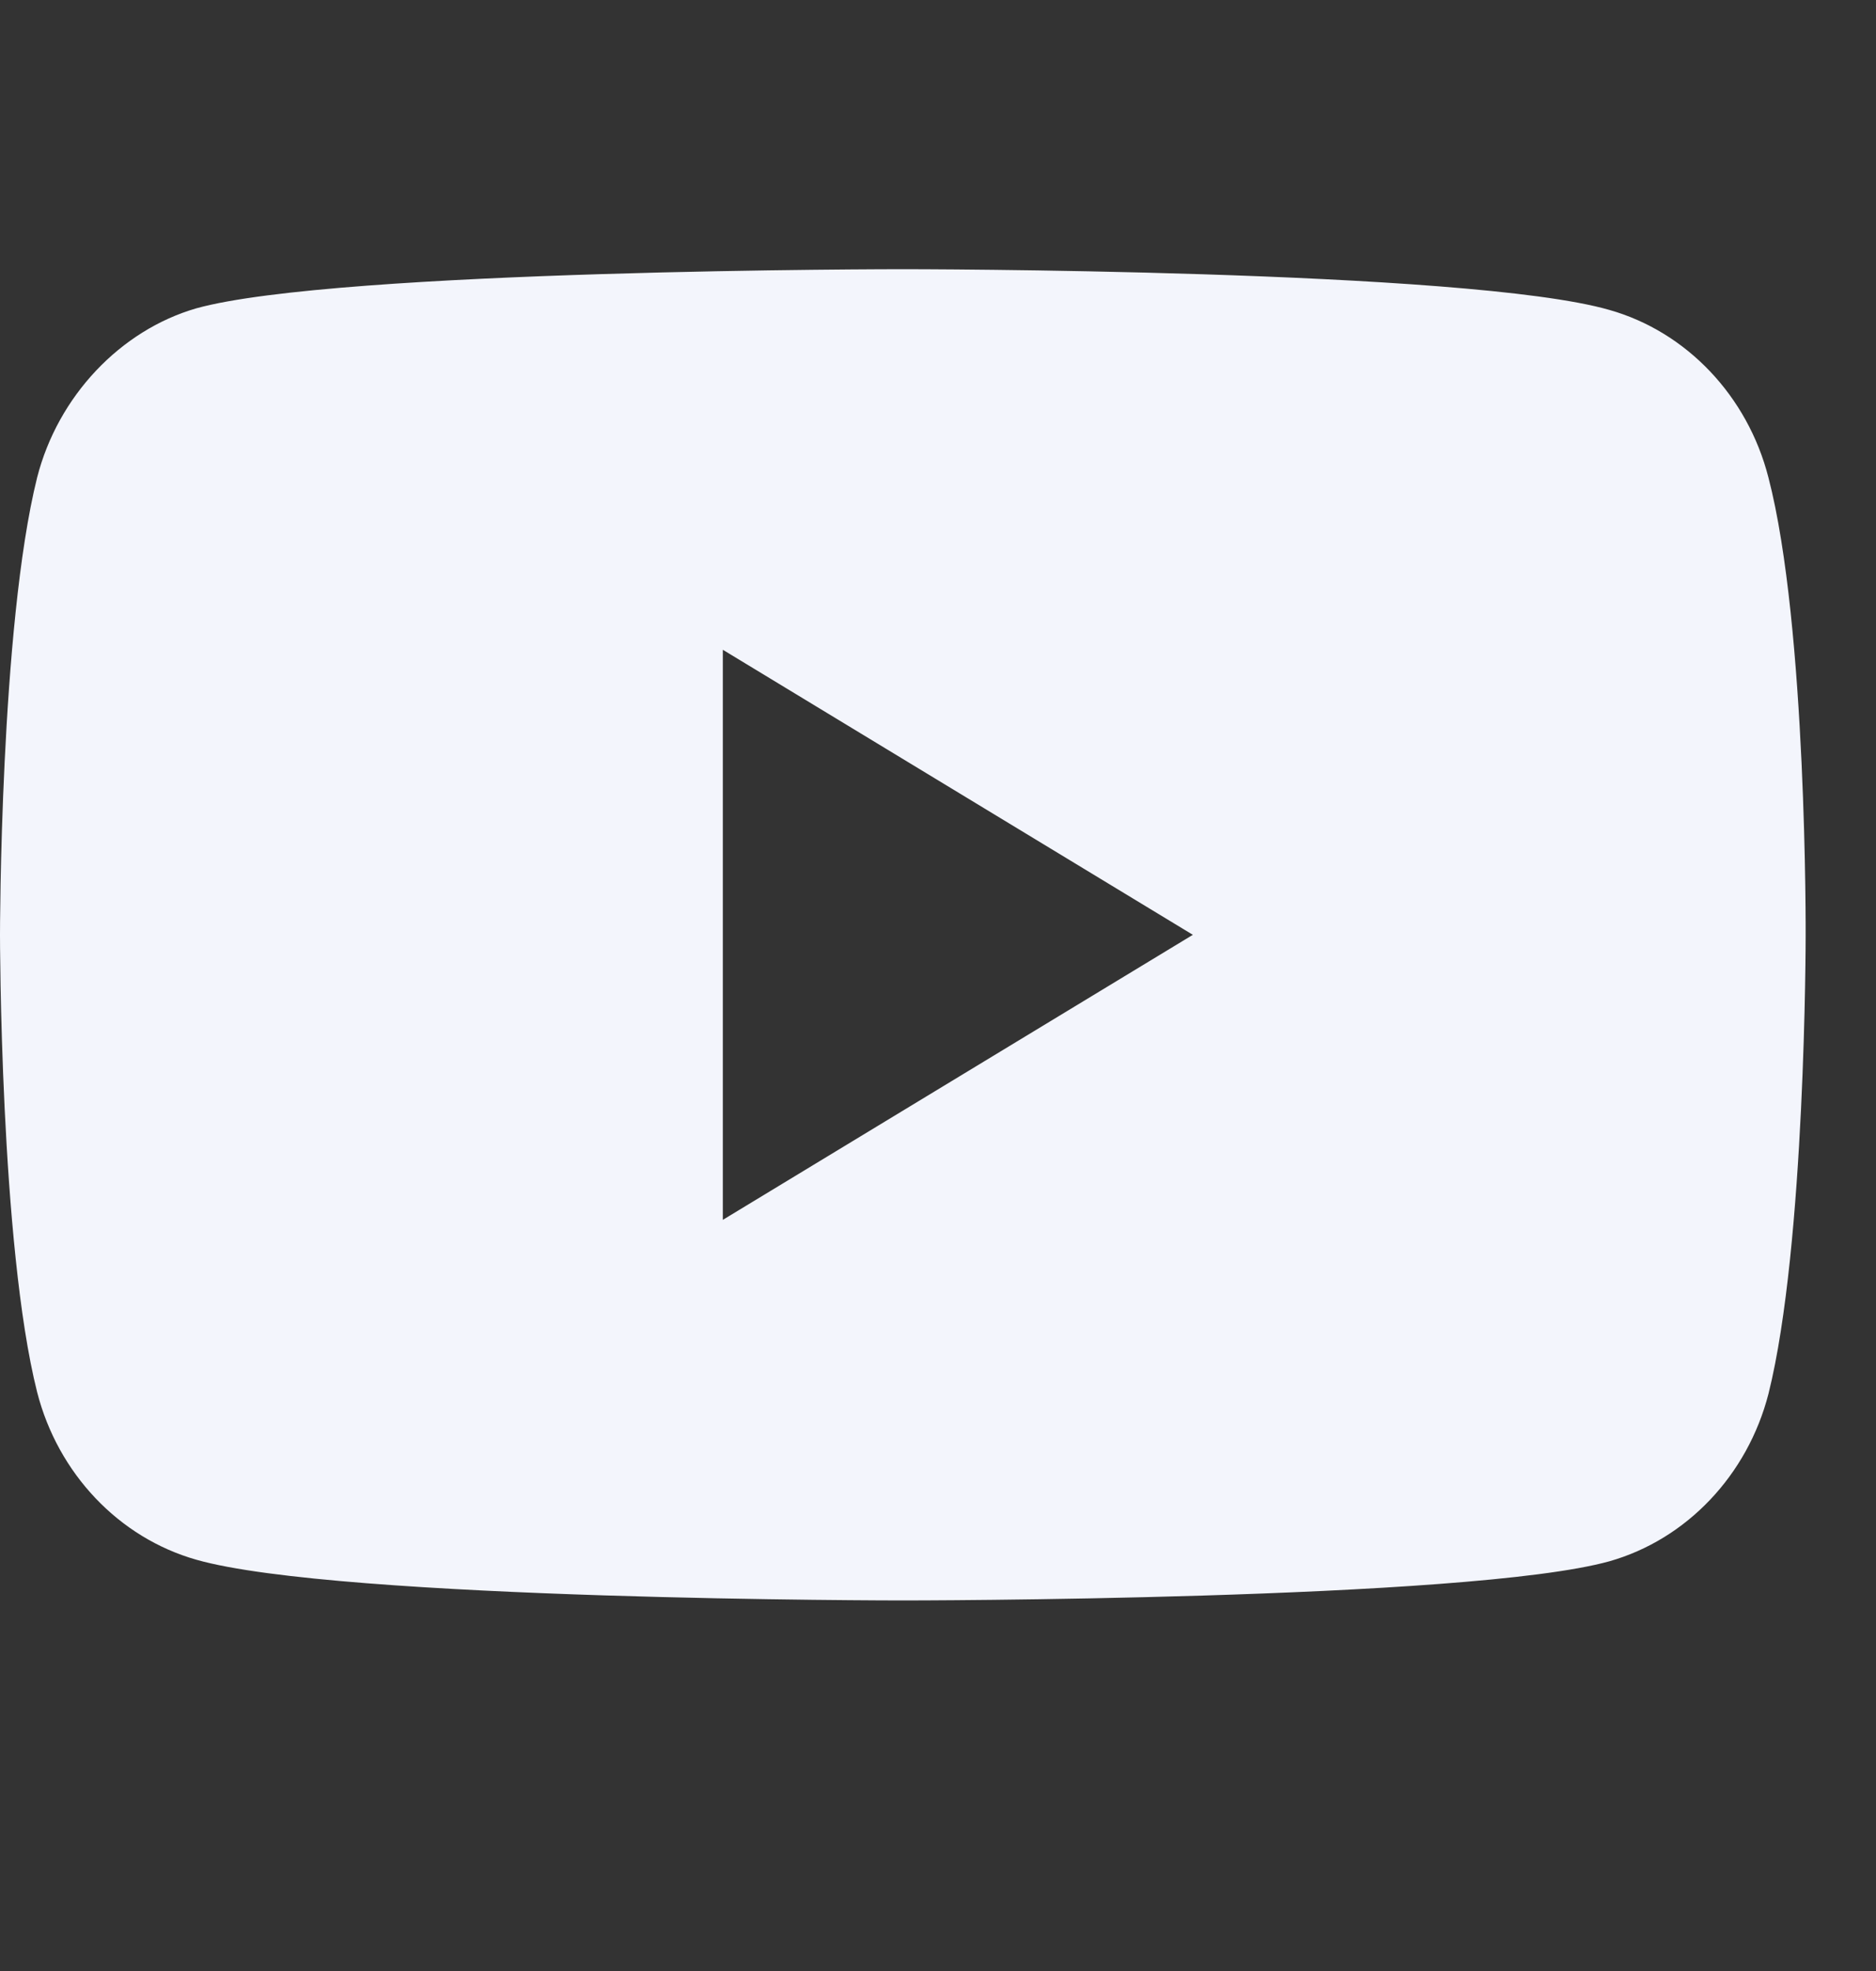 <svg width="20" height="21" viewBox="0 0 20 21" fill="none" xmlns="http://www.w3.org/2000/svg">
<rect x="0" y="0" width="20" height="21" fill="#333333" stroke="none"/>
<g clip-path="url(#clip0_201_385)">
<path d="M18.853 5.087C18.631 4.22 17.981 3.535 17.157 3.302C15.65 2.868 9.625 2.868 9.625 2.868C9.625 2.868 3.599 2.868 2.093 3.285C1.284 3.519 0.618 4.22 0.396 5.087C0 6.673 0 9.96 0 9.96C0 9.96 0 13.264 0.396 14.833C0.618 15.7 1.268 16.384 2.093 16.618C3.615 17.052 9.625 17.052 9.625 17.052C9.625 17.052 15.65 17.052 17.157 16.635C17.981 16.401 18.631 15.717 18.854 14.849C19.25 13.264 19.25 9.977 19.25 9.977C19.25 9.977 19.266 6.673 18.853 5.087ZM7.706 12.997V6.923L12.717 9.96L7.706 12.997Z" fill="#F3F5FC"/>
</g>
<defs>
<clipPath id="clip0_201_385">
<rect width="19.25" height="19.25" fill="white" transform="translate(0 0.841)"/>
</clipPath>
</defs>
</svg>
